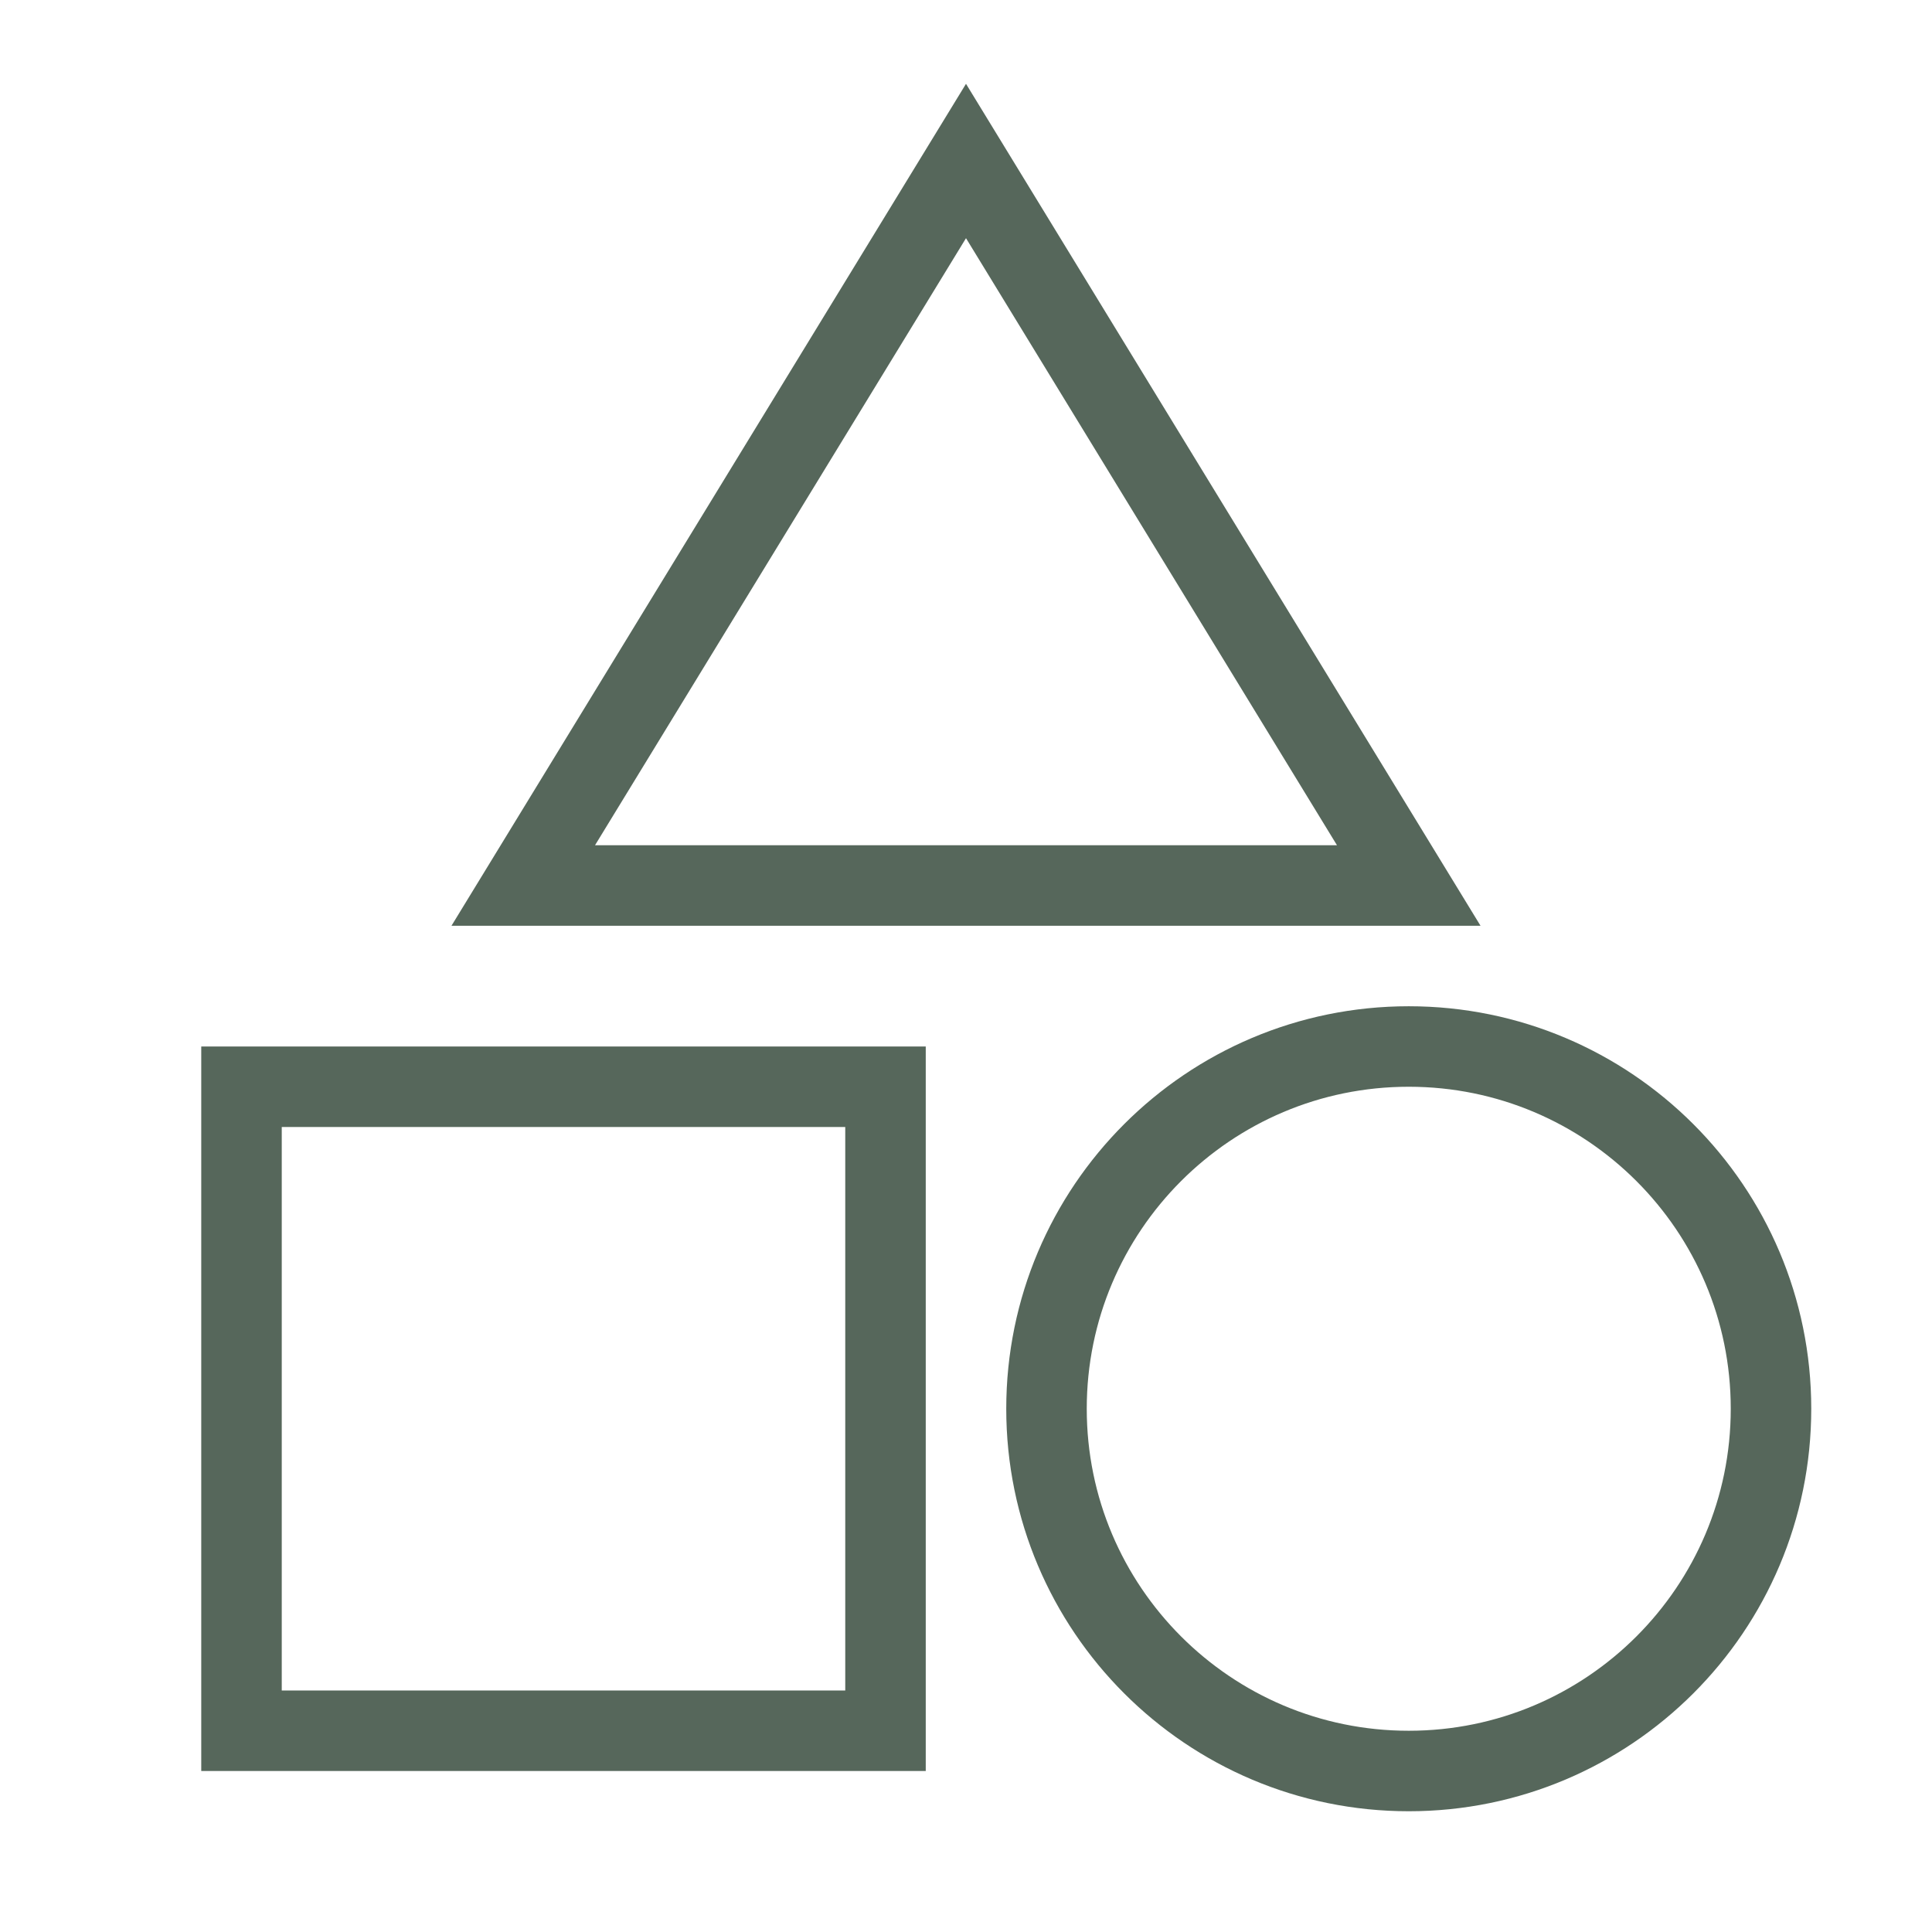 <svg width="24" height="24" viewBox="0 0 24 24" fill="none" xmlns="http://www.w3.org/2000/svg">
<g id="Botton Nav Icons">
<path id="Vector" d="M12 2L6.5 11H17.5L12 2Z" stroke="#56675B"/>
<path id="Vector_2" d="M17.5 22C19.985 22 22 19.985 22 17.5C22 15.015 19.985 13 17.5 13C15.015 13 13 15.015 13 17.5C13 19.985 15.015 22 17.5 22Z" stroke="#56675B"/>
<path id="Vector_3" d="M3 13.5H11V21.5H3V13.5Z" stroke="#56675B"/>
</g>
</svg>
